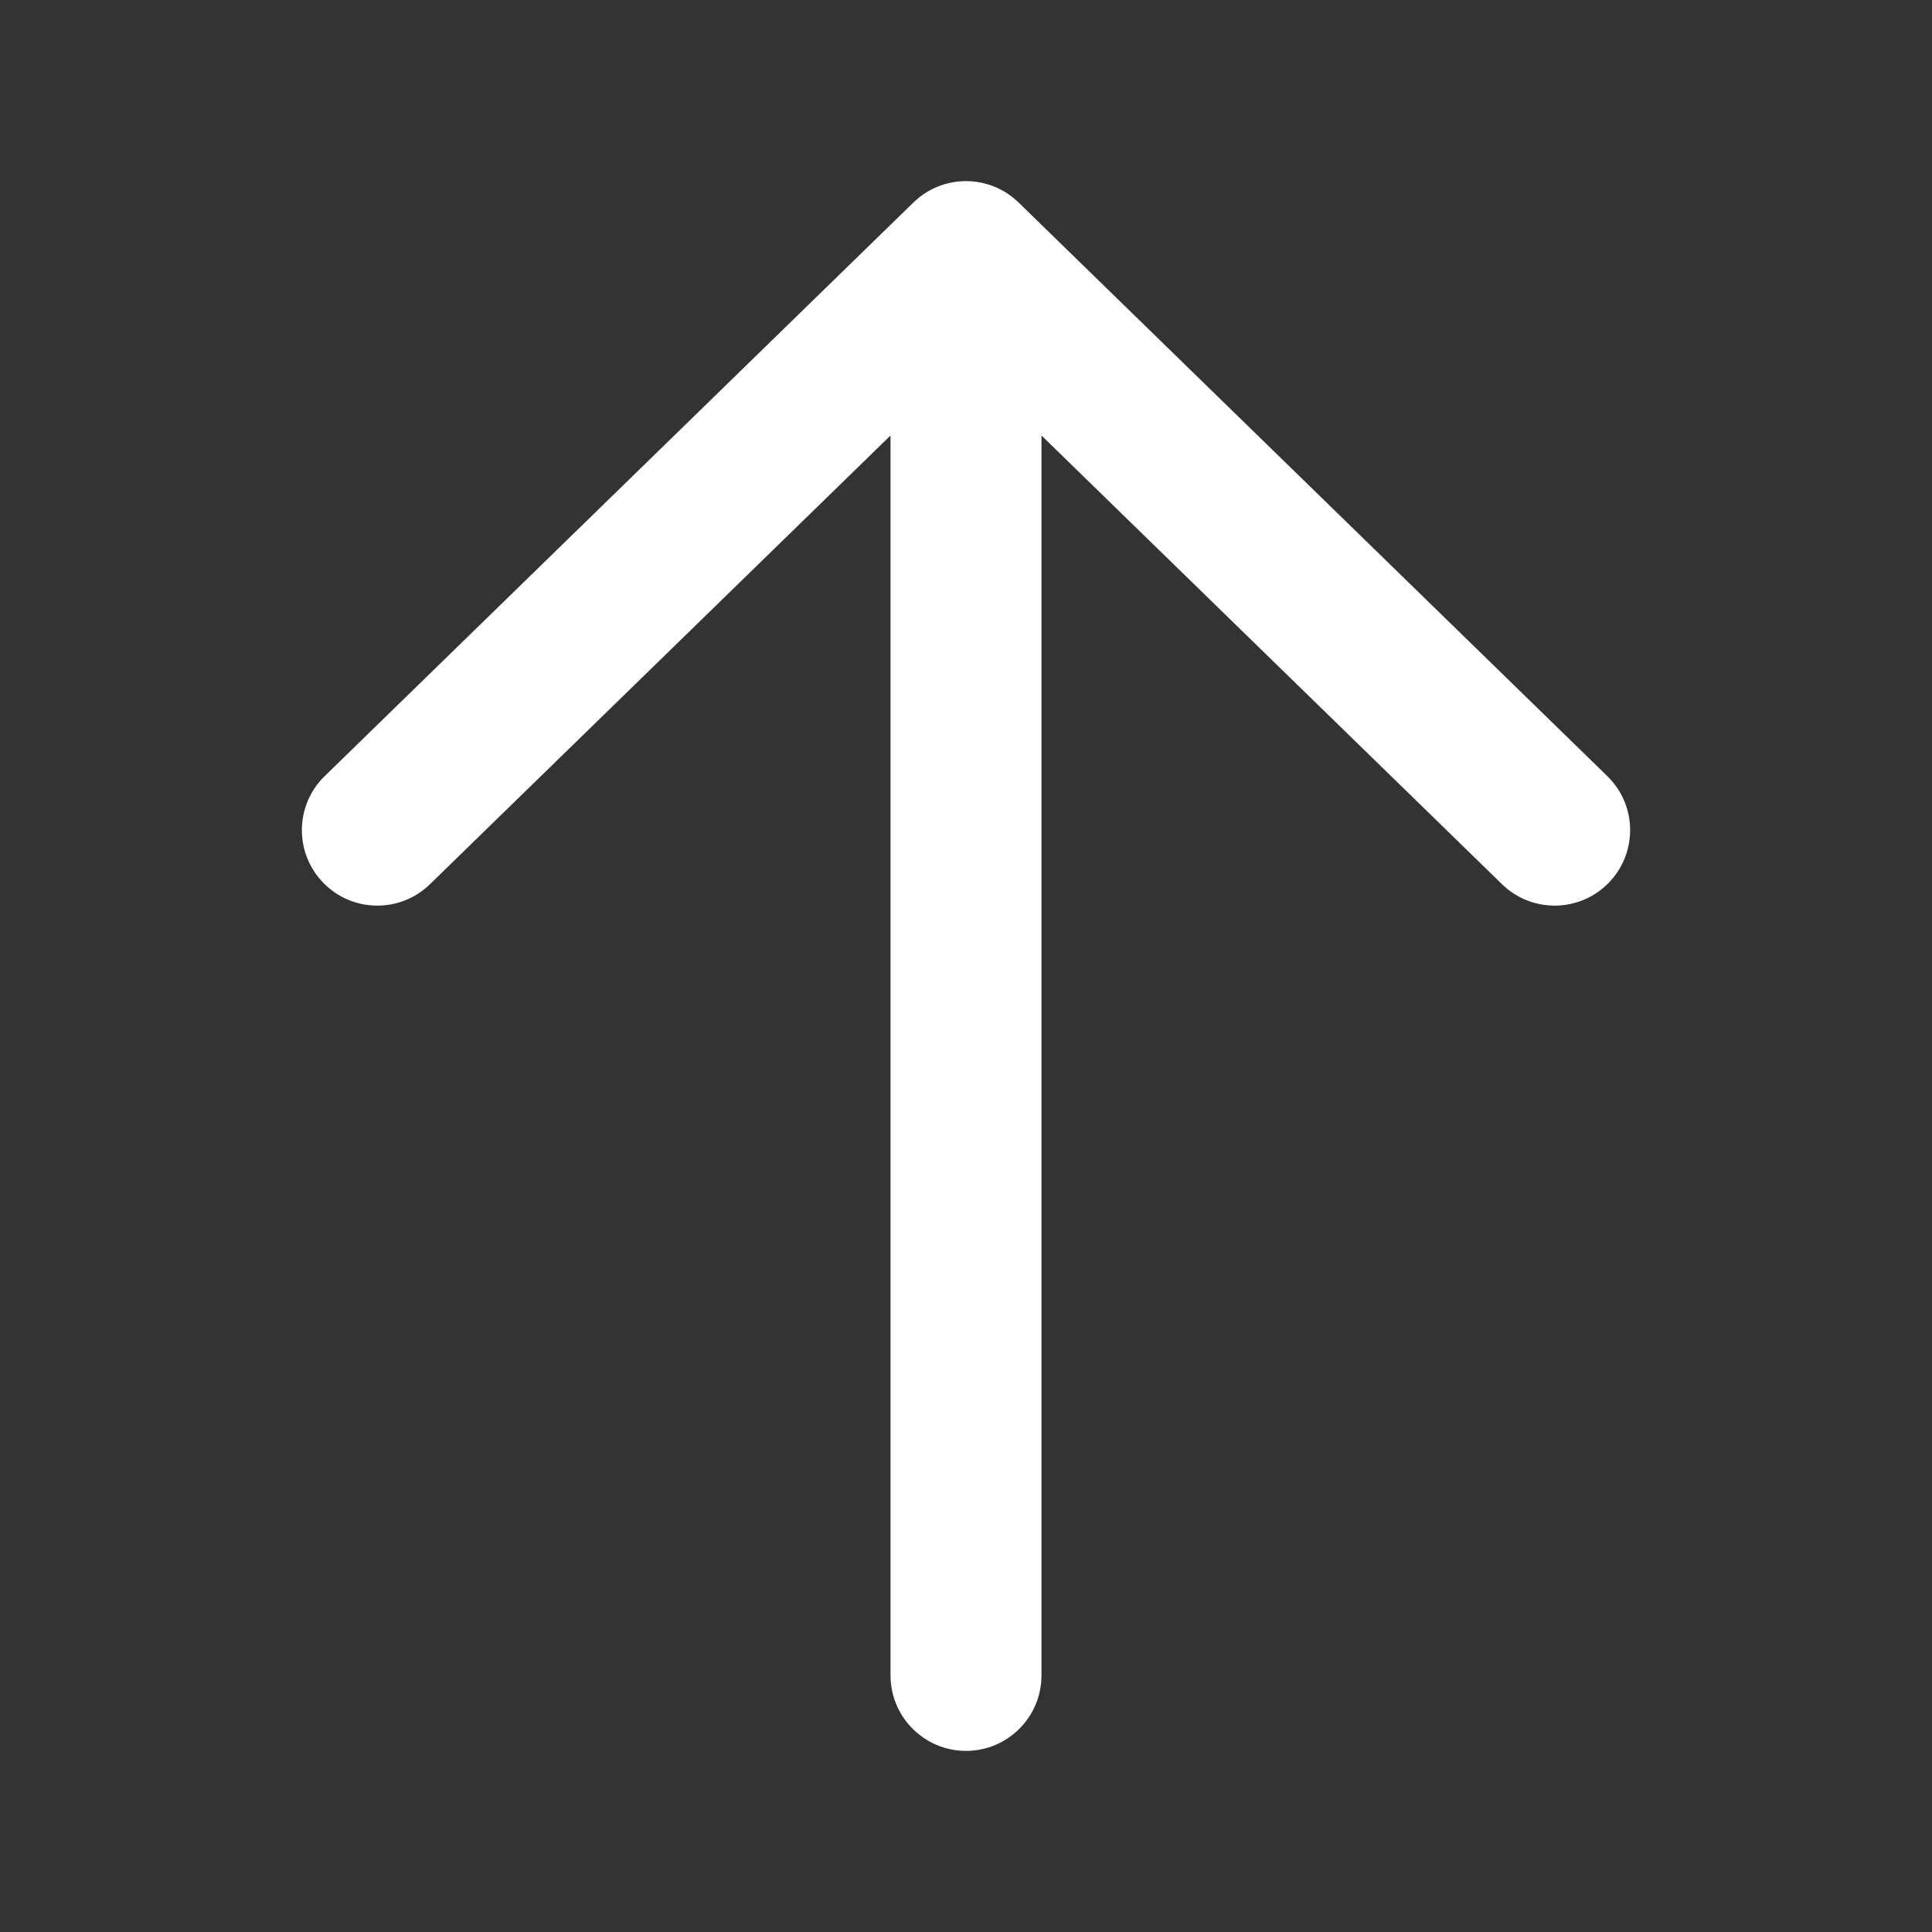<svg width="32" height="32" viewBox="0 0 32 32" fill="none" xmlns="http://www.w3.org/2000/svg">
<rect x="0" y="0" width="32" height="32" fill="#333333" stroke="none"/>
<path d="M16 29C15.31 29 14.75 28.44 14.75 27.75V7.213L7.122 14.645C6.628 15.127 5.836 15.117 5.355 14.622C4.873 14.128 4.883 13.336 5.378 12.855L15.125 3.358C15.367 3.12 15.683 3 16 3C16.317 3 16.633 3.12 16.875 3.358L26.622 12.855C27.117 13.336 27.127 14.128 26.645 14.622C26.163 15.117 25.372 15.127 24.878 14.645L17.25 7.213V27.75C17.25 28.44 16.69 29 16 29Z" fill="#ffffff"/>
</svg>
